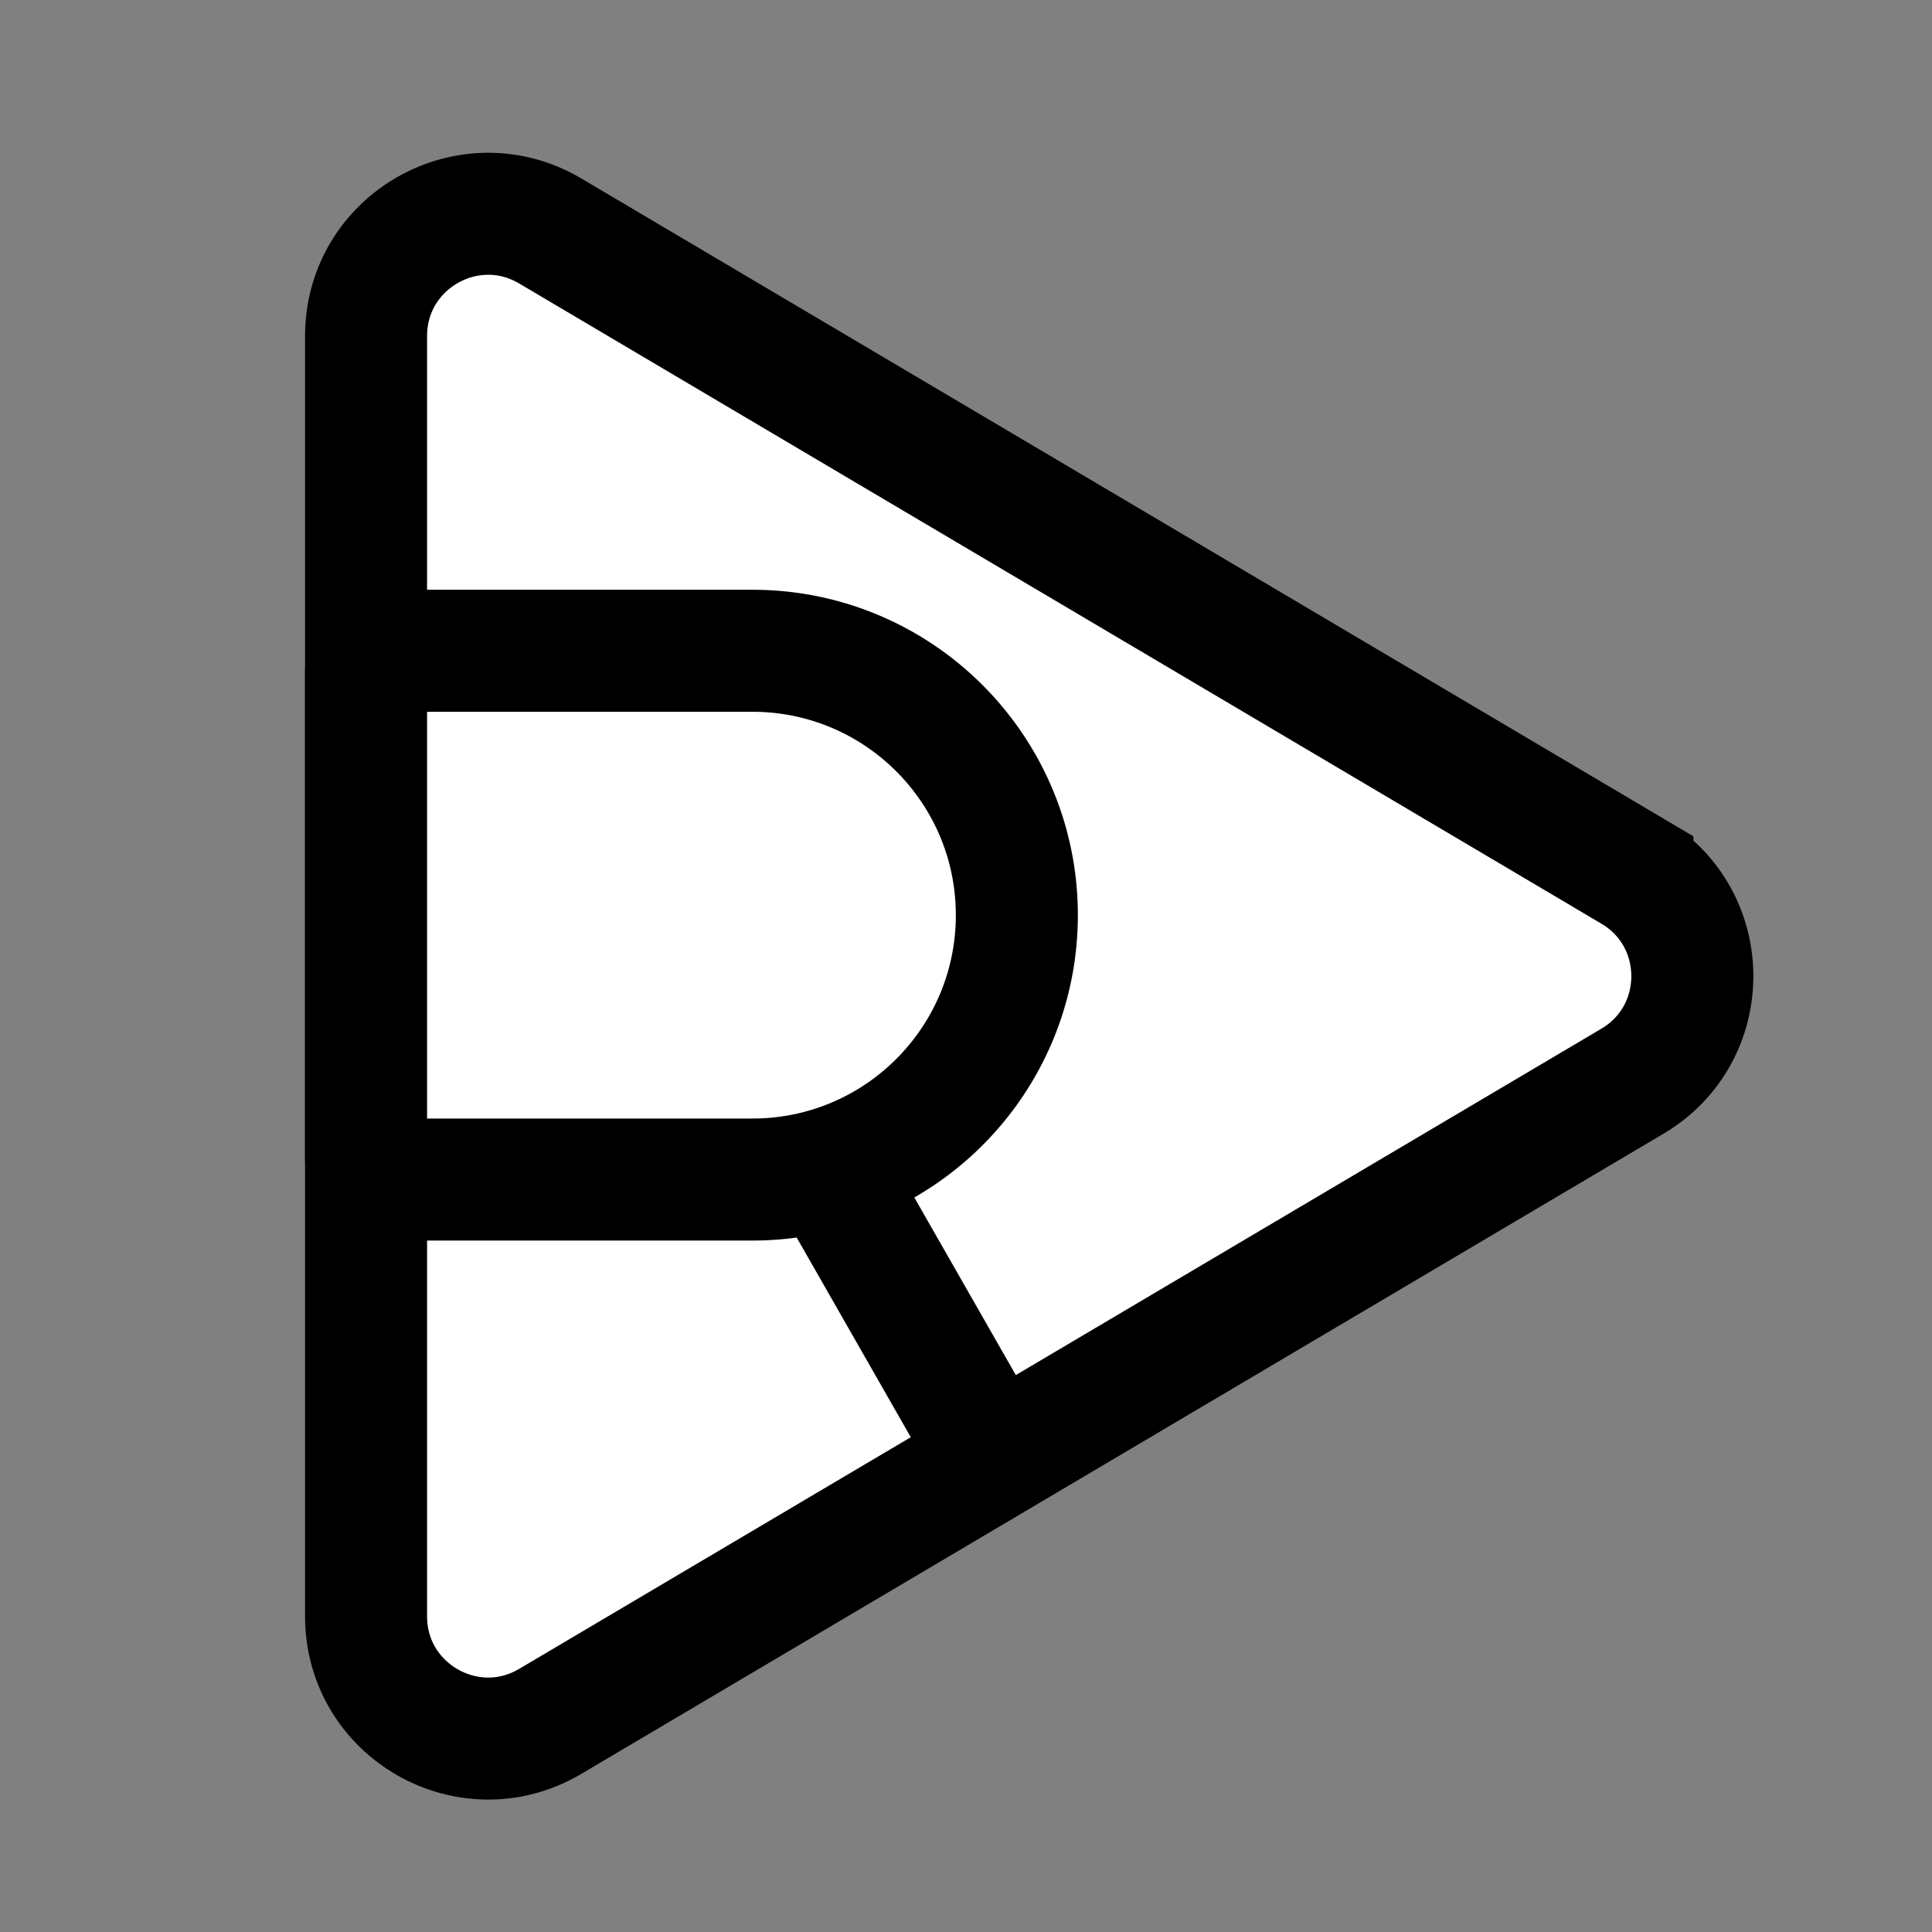 <?xml version="1.0" encoding="utf-8"?>
<svg width="100" height="100" viewBox="0 0 190 190" xmlns="http://www.w3.org/2000/svg" fill="#ffffff">
<rect x="0" y="0" width="190" height="190" fill="#808080" stroke="none"/>
<path stroke="#000000" stroke-width="12" d="M160.54 85.672 54.11 22.712c-8-4.73-18.11 1.036-18.11 10.33V158.96c0 9.294 10.11 15.06 18.11 10.328l106.43-62.959c7.854-4.646 7.854-16.01 0-20.656Z"/><path stroke="#000000" stroke-width="12" d="M74 64H38.14A2.14 2.14 0 0 0 36 66.14v47.721A2.14 2.14 0 0 0 38.14 116H74c14.36 0 26-11.641 26-26 0-14.36-11.64-26-26-26Zm8 52 16 28"/></svg>